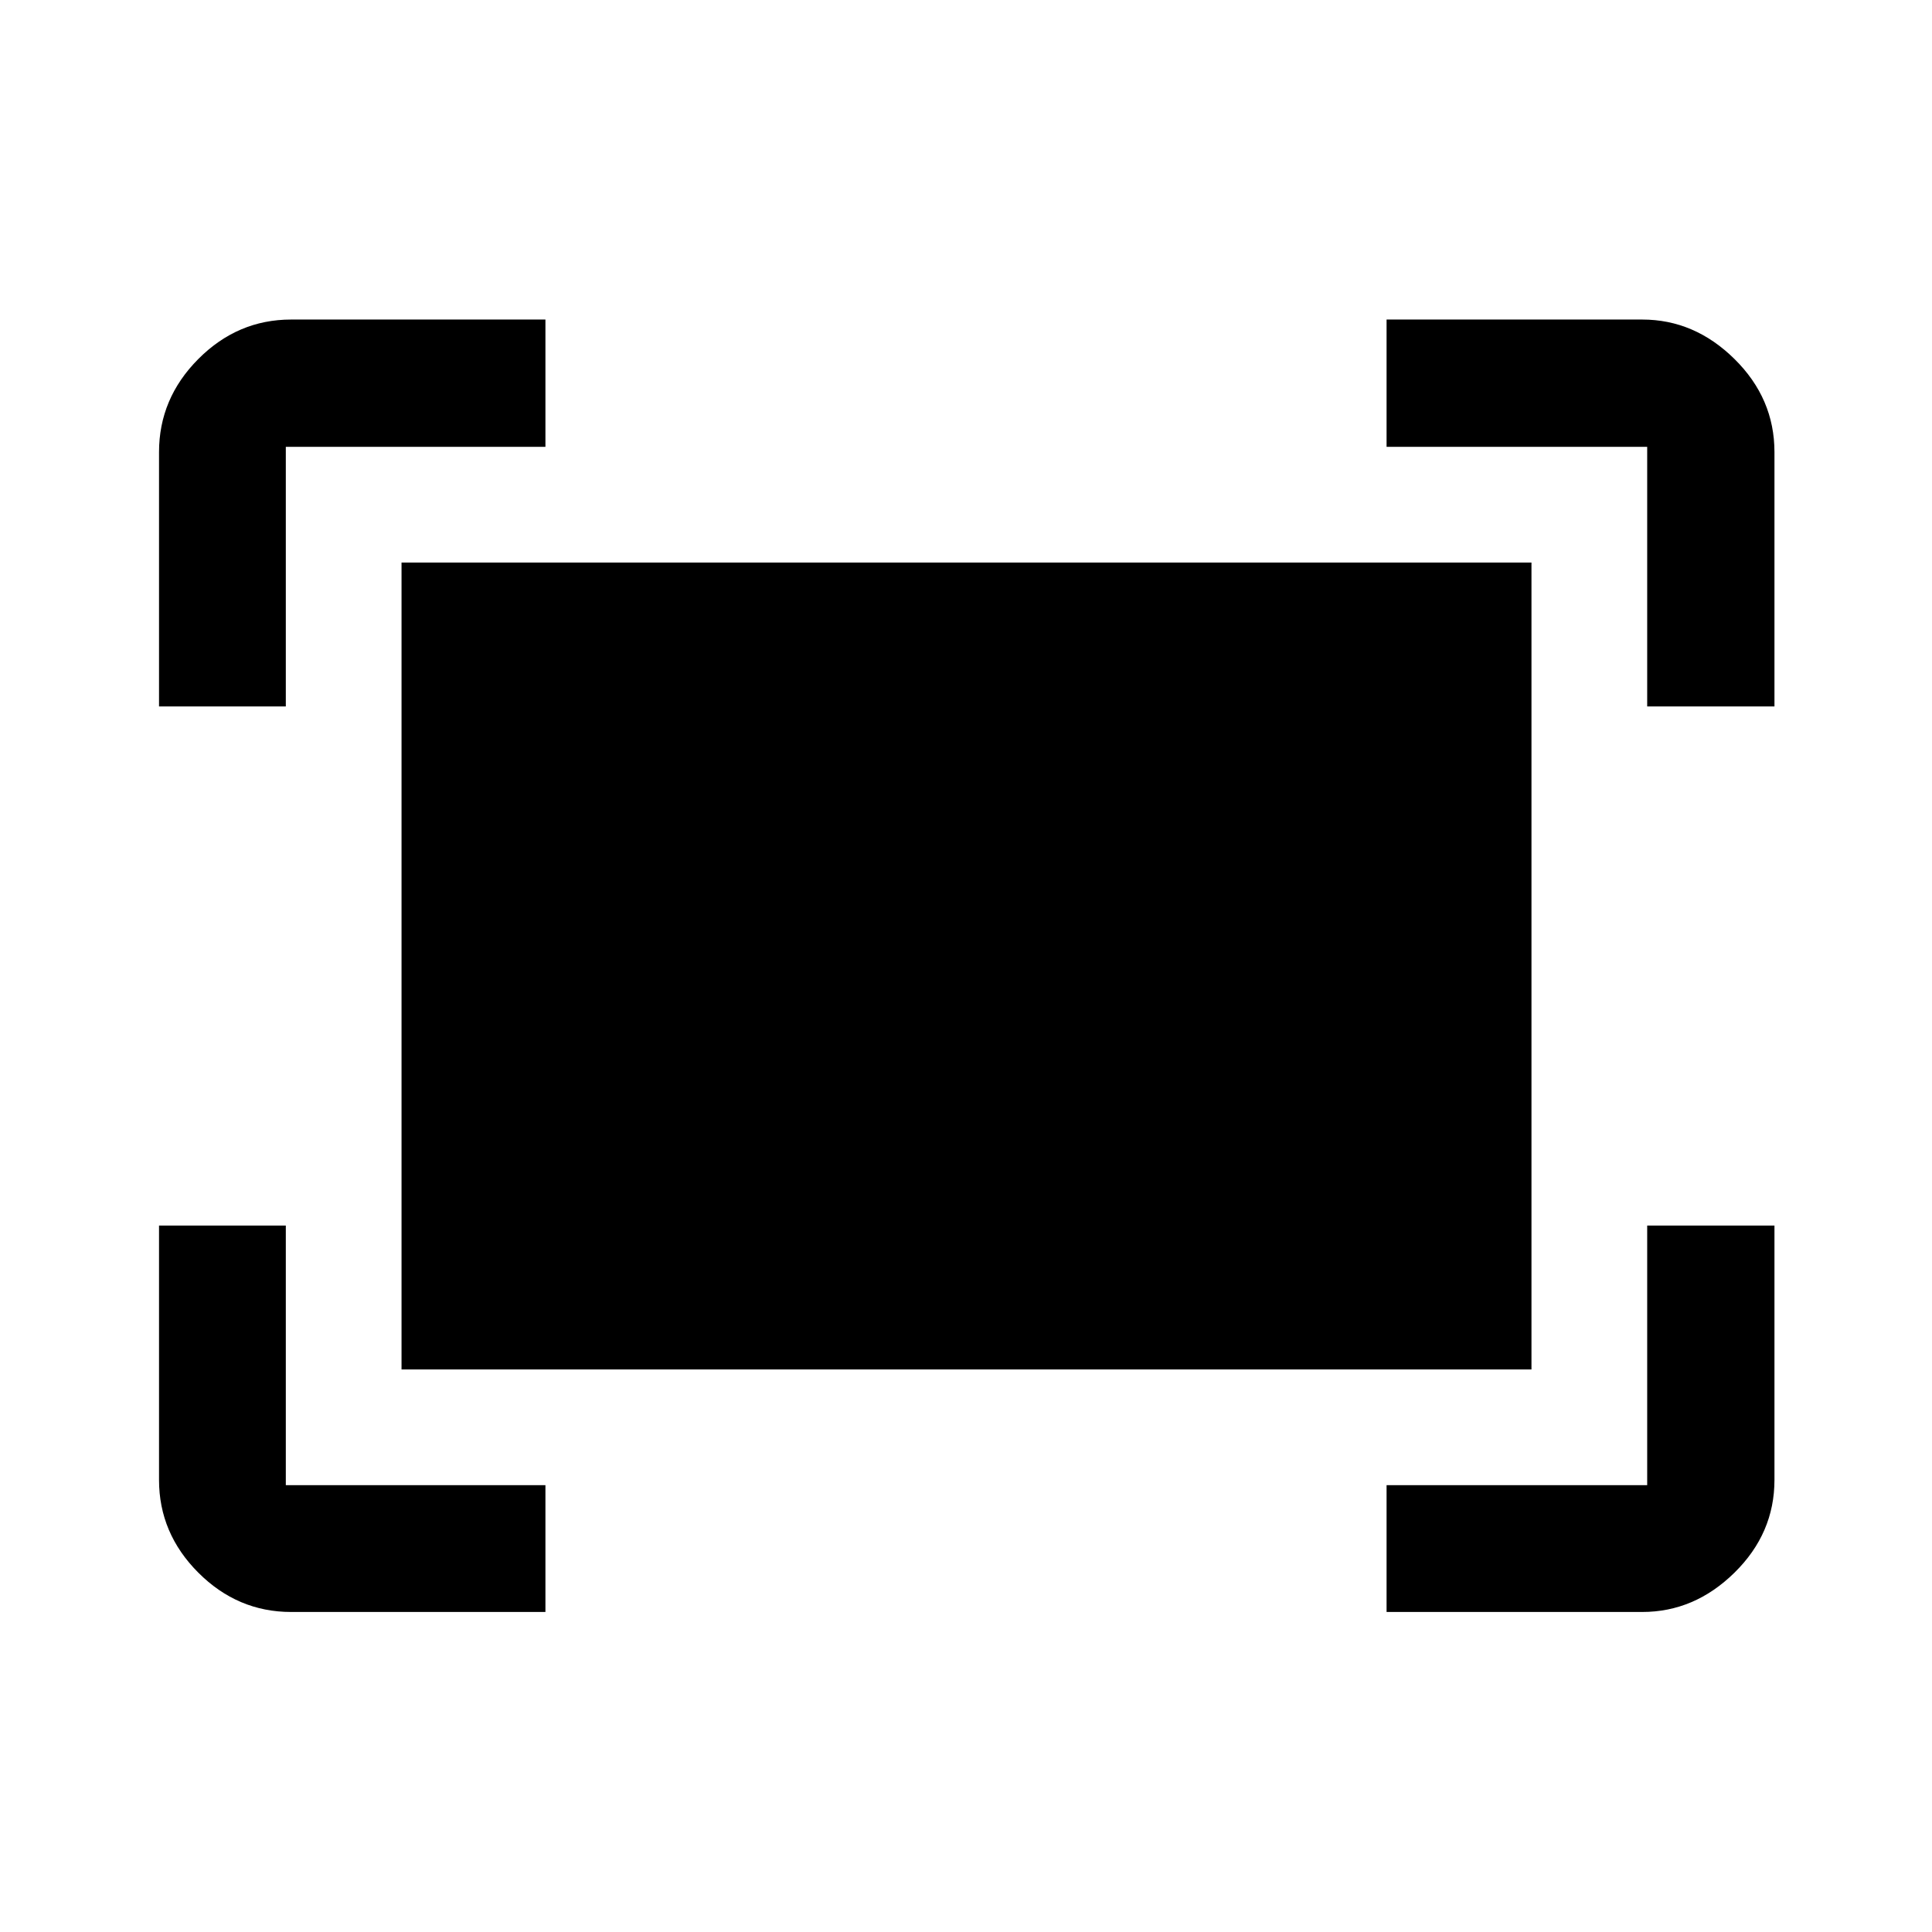 <svg xmlns="http://www.w3.org/2000/svg" height="48" viewBox="0 -960 960 960" width="48"><path d="M818.48-608.98v-129h-129.5v-63.24h127.04q25.96 0 45.83 19.6 19.87 19.61 19.87 46.27v126.37h-63.24Zm-739.46 0v-126.37q0-26.66 19.53-46.27 19.53-19.6 46.1-19.6h126.37v63.24h-129v129h-63Zm609.96 449.96v-63h129.5v-129h63.24v126.37q0 26.57-19.87 46.1t-45.83 19.53H688.98Zm-544.33 0q-26.57 0-46.1-19.53t-19.53-46.1v-126.37h63v129h129v63H144.65Zm54.87-120.5v-400.96h561.46v400.96H199.52Z"/></svg>